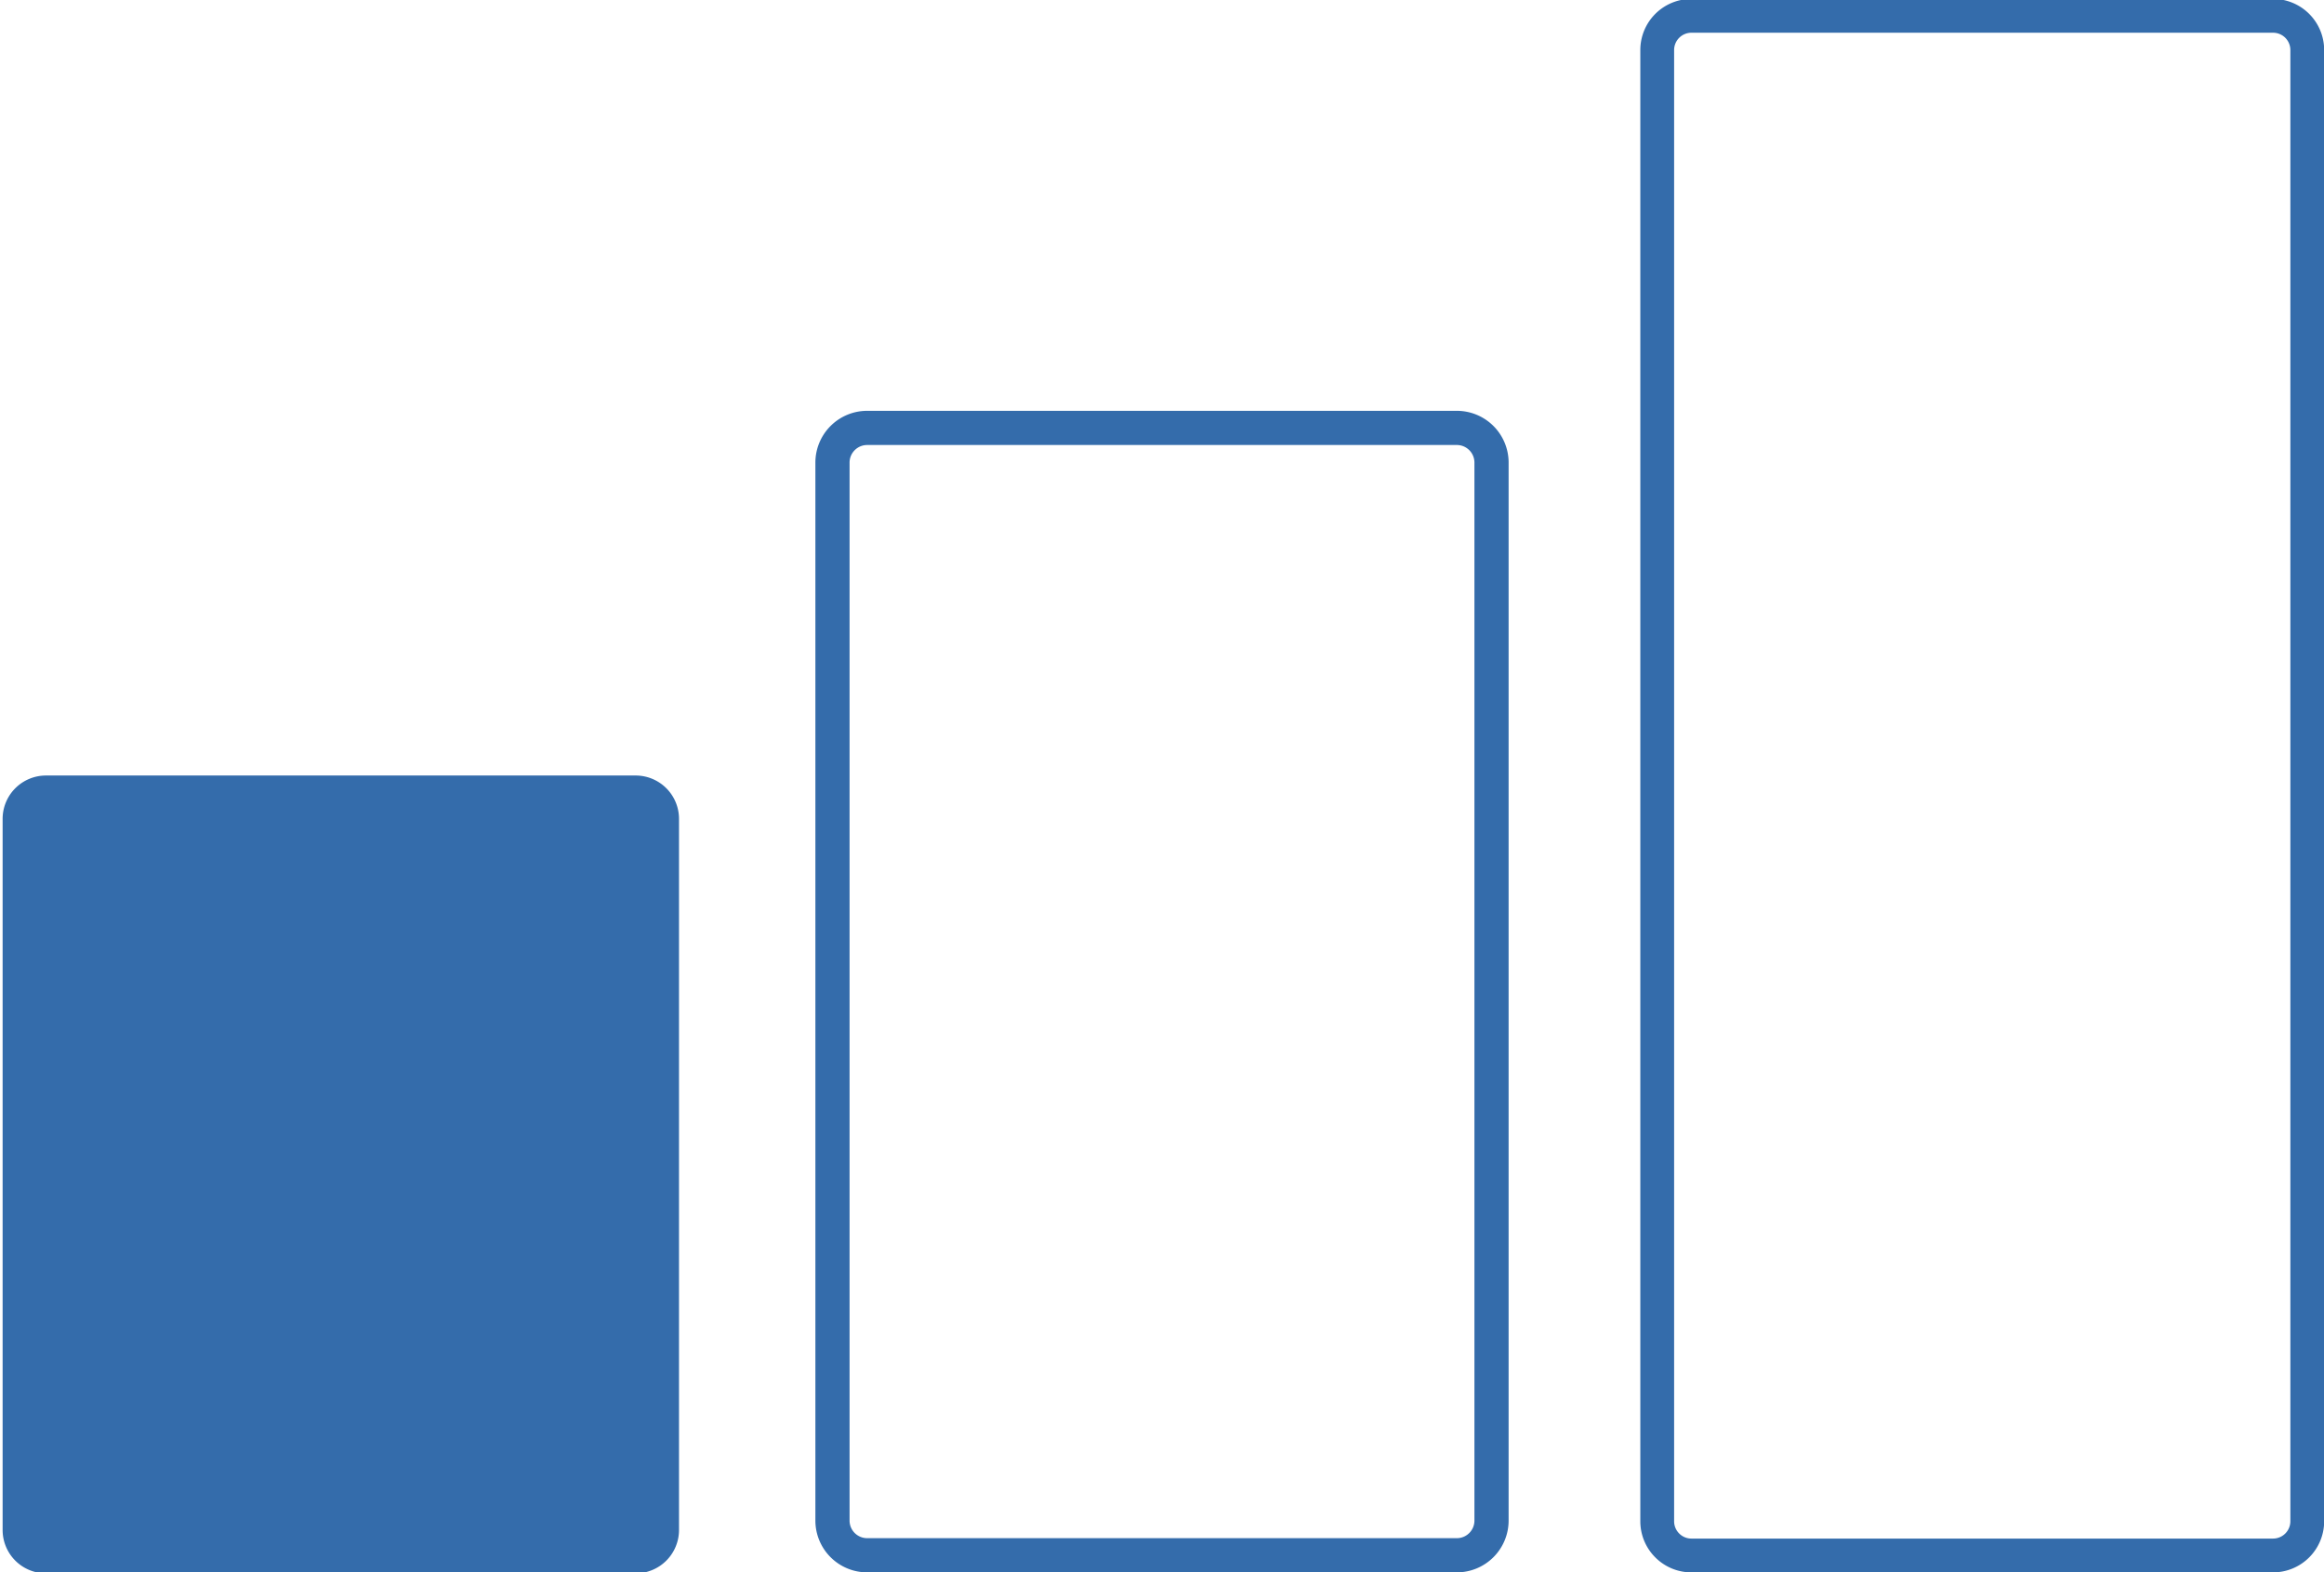 <svg xmlns="http://www.w3.org/2000/svg" width="136" height="92" viewBox="0 0 134 90"><path d="M36.651 44.891h-34a2 2 0 0 0-2 2v41a2 2 0 0 0 2 2h34a2 2 0 0 0 2-2v-41a2 2 0 0 0-2-2z" clip-rule="evenodd" fill="#346cab" fill-rule="evenodd" stroke="#346cab"/><path d="M84 24.349H50a2 2 0 0 0-2 2v61a2 2 0 0 0 2 2h34a2 2 0 0 0 2-2v-61a2 2 0 0 0-2-2z" clip-rule="evenodd" fill-rule="evenodd" stroke="#346cab" stroke-width="1.971" fill="none"/><path d="M131.062.589H97.526a1.973 1.973 0 0 0-1.972 1.973v84.826c0 1.089.883 1.973 1.972 1.973h33.536a1.973 1.973 0 0 0 1.973-1.973V2.562a1.973 1.973 0 0 0-1.973-1.973z" clip-rule="evenodd" fill-rule="evenodd" stroke="#346cab" fill="none" stroke-width="1.949"/></svg>